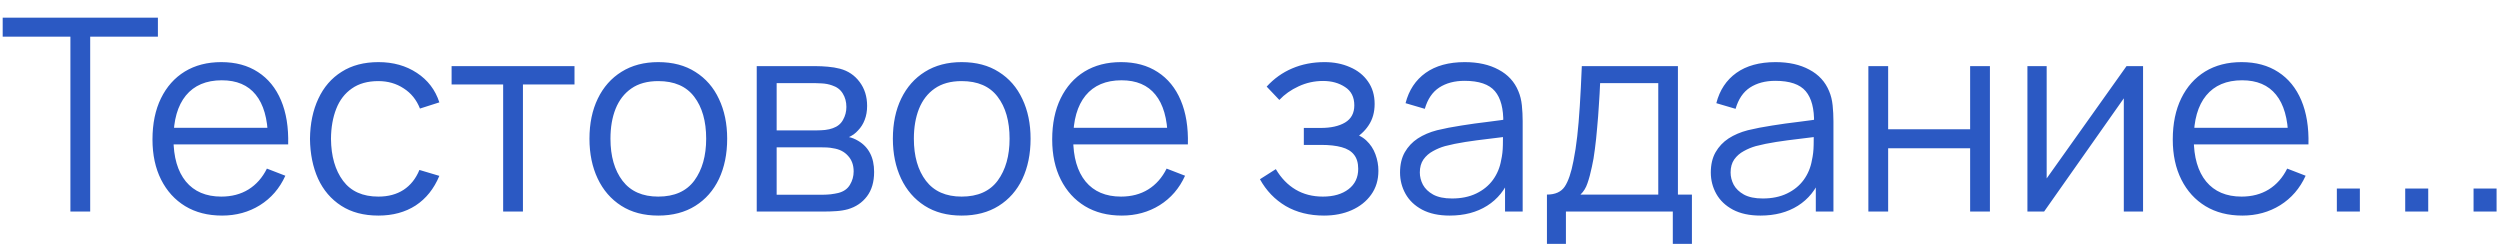 <svg width="130" height="13" viewBox="0 0 130 13" fill="none" xmlns="http://www.w3.org/2000/svg">
<path d="M3.661 11V1.907H0.14V0.92H8.211V1.907H4.69V11H3.661ZM11.548 11.21C10.811 11.21 10.171 11.047 9.63 10.72C9.094 10.393 8.676 9.934 8.377 9.341C8.079 8.748 7.929 8.053 7.929 7.255C7.929 6.429 8.076 5.715 8.37 5.113C8.664 4.511 9.077 4.047 9.609 3.72C10.146 3.393 10.778 3.23 11.506 3.23C12.253 3.23 12.89 3.403 13.417 3.748C13.944 4.089 14.344 4.579 14.614 5.218C14.885 5.857 15.008 6.62 14.985 7.507H13.935V7.143C13.916 6.163 13.704 5.423 13.298 4.924C12.897 4.425 12.309 4.175 11.534 4.175C10.722 4.175 10.099 4.439 9.665 4.966C9.236 5.493 9.021 6.245 9.021 7.22C9.021 8.172 9.236 8.912 9.665 9.439C10.099 9.962 10.713 10.223 11.506 10.223C12.047 10.223 12.519 10.099 12.92 9.852C13.326 9.6 13.646 9.238 13.879 8.767L14.838 9.138C14.54 9.796 14.098 10.307 13.515 10.671C12.937 11.03 12.281 11.21 11.548 11.21ZM8.657 7.507V6.646H14.432V7.507H8.657ZM19.675 11.21C18.914 11.21 18.27 11.04 17.743 10.699C17.215 10.358 16.814 9.889 16.539 9.292C16.268 8.69 16.128 7.999 16.119 7.22C16.128 6.427 16.273 5.731 16.553 5.134C16.833 4.532 17.236 4.065 17.764 3.734C18.291 3.398 18.93 3.23 19.682 3.23C20.447 3.23 21.112 3.417 21.677 3.79C22.246 4.163 22.636 4.674 22.846 5.323L21.838 5.645C21.66 5.192 21.378 4.842 20.991 4.595C20.608 4.343 20.169 4.217 19.675 4.217C19.119 4.217 18.66 4.345 18.296 4.602C17.932 4.854 17.661 5.206 17.484 5.659C17.306 6.112 17.215 6.632 17.211 7.22C17.22 8.125 17.43 8.853 17.841 9.404C18.251 9.95 18.863 10.223 19.675 10.223C20.188 10.223 20.624 10.106 20.984 9.873C21.348 9.635 21.623 9.29 21.81 8.837L22.846 9.145C22.566 9.817 22.155 10.33 21.614 10.685C21.072 11.035 20.426 11.21 19.675 11.21ZM26.164 11V4.392H23.483V3.44H29.874V4.392H27.193V11H26.164ZM34.229 11.21C33.477 11.21 32.836 11.04 32.304 10.699C31.772 10.358 31.363 9.887 31.079 9.285C30.794 8.683 30.652 7.992 30.652 7.213C30.652 6.42 30.797 5.724 31.086 5.127C31.375 4.53 31.786 4.065 32.318 3.734C32.855 3.398 33.492 3.23 34.229 3.23C34.985 3.23 35.629 3.4 36.161 3.741C36.697 4.077 37.106 4.546 37.386 5.148C37.67 5.745 37.813 6.434 37.813 7.213C37.813 8.006 37.67 8.704 37.386 9.306C37.101 9.903 36.691 10.37 36.154 10.706C35.617 11.042 34.975 11.21 34.229 11.21ZM34.229 10.223C35.069 10.223 35.694 9.945 36.105 9.39C36.516 8.83 36.721 8.104 36.721 7.213C36.721 6.298 36.513 5.57 36.098 5.029C35.687 4.488 35.064 4.217 34.229 4.217C33.664 4.217 33.197 4.345 32.829 4.602C32.465 4.854 32.192 5.206 32.01 5.659C31.832 6.107 31.744 6.625 31.744 7.213C31.744 8.123 31.954 8.853 32.374 9.404C32.794 9.95 33.412 10.223 34.229 10.223ZM39.35 11V3.44H42.465C42.624 3.44 42.815 3.449 43.039 3.468C43.268 3.487 43.48 3.522 43.676 3.573C44.101 3.685 44.441 3.914 44.698 4.259C44.959 4.604 45.09 5.02 45.09 5.505C45.09 5.776 45.048 6.018 44.964 6.233C44.885 6.443 44.77 6.625 44.621 6.779C44.551 6.858 44.474 6.928 44.39 6.989C44.306 7.045 44.224 7.092 44.145 7.129C44.294 7.157 44.455 7.222 44.628 7.325C44.899 7.484 45.104 7.698 45.244 7.969C45.384 8.235 45.454 8.559 45.454 8.942C45.454 9.46 45.33 9.882 45.083 10.209C44.836 10.536 44.504 10.76 44.089 10.881C43.902 10.932 43.699 10.965 43.48 10.979C43.265 10.993 43.062 11 42.871 11H39.35ZM40.386 10.125H42.822C42.92 10.125 43.044 10.118 43.193 10.104C43.342 10.085 43.475 10.062 43.592 10.034C43.867 9.964 44.068 9.824 44.194 9.614C44.325 9.399 44.39 9.166 44.39 8.914C44.39 8.583 44.292 8.312 44.096 8.102C43.905 7.887 43.648 7.757 43.326 7.71C43.219 7.687 43.107 7.673 42.99 7.668C42.873 7.663 42.768 7.661 42.675 7.661H40.386V10.125ZM40.386 6.779H42.5C42.621 6.779 42.757 6.772 42.906 6.758C43.06 6.739 43.193 6.709 43.305 6.667C43.548 6.583 43.725 6.438 43.837 6.233C43.954 6.028 44.012 5.804 44.012 5.561C44.012 5.295 43.949 5.062 43.823 4.861C43.702 4.66 43.517 4.52 43.27 4.441C43.102 4.38 42.92 4.345 42.724 4.336C42.533 4.327 42.411 4.322 42.36 4.322H40.386V6.779ZM50.006 11.21C49.255 11.21 48.613 11.04 48.081 10.699C47.549 10.358 47.141 9.887 46.856 9.285C46.572 8.683 46.429 7.992 46.429 7.213C46.429 6.42 46.574 5.724 46.863 5.127C47.153 4.53 47.563 4.065 48.095 3.734C48.632 3.398 49.269 3.23 50.006 3.23C50.762 3.23 51.406 3.4 51.938 3.741C52.475 4.077 52.883 4.546 53.163 5.148C53.448 5.745 53.59 6.434 53.59 7.213C53.59 8.006 53.448 8.704 53.163 9.306C52.879 9.903 52.468 10.37 51.931 10.706C51.395 11.042 50.753 11.21 50.006 11.21ZM50.006 10.223C50.846 10.223 51.471 9.945 51.882 9.39C52.293 8.83 52.498 8.104 52.498 7.213C52.498 6.298 52.291 5.57 51.875 5.029C51.465 4.488 50.842 4.217 50.006 4.217C49.441 4.217 48.975 4.345 48.606 4.602C48.242 4.854 47.969 5.206 47.787 5.659C47.61 6.107 47.521 6.625 47.521 7.213C47.521 8.123 47.731 8.853 48.151 9.404C48.571 9.95 49.19 10.223 50.006 10.223ZM58.333 11.21C57.596 11.21 56.957 11.047 56.415 10.72C55.879 10.393 55.461 9.934 55.162 9.341C54.864 8.748 54.714 8.053 54.714 7.255C54.714 6.429 54.861 5.715 55.155 5.113C55.449 4.511 55.862 4.047 56.394 3.72C56.931 3.393 57.563 3.23 58.291 3.23C59.038 3.23 59.675 3.403 60.202 3.748C60.73 4.089 61.129 4.579 61.399 5.218C61.67 5.857 61.794 6.62 61.77 7.507H60.72V7.143C60.702 6.163 60.489 5.423 60.083 4.924C59.682 4.425 59.094 4.175 58.319 4.175C57.507 4.175 56.884 4.439 56.45 4.966C56.021 5.493 55.806 6.245 55.806 7.22C55.806 8.172 56.021 8.912 56.45 9.439C56.884 9.962 57.498 10.223 58.291 10.223C58.833 10.223 59.304 10.099 59.705 9.852C60.111 9.6 60.431 9.238 60.664 8.767L61.623 9.138C61.325 9.796 60.884 10.307 60.3 10.671C59.722 11.03 59.066 11.21 58.333 11.21ZM55.442 7.507V6.646H61.217V7.507H55.442ZM68.849 11.21C68.089 11.21 67.424 11.044 66.854 10.713C66.29 10.377 65.844 9.913 65.517 9.32L66.343 8.795C66.619 9.262 66.962 9.616 67.372 9.859C67.783 10.102 68.254 10.223 68.786 10.223C69.342 10.223 69.787 10.095 70.123 9.838C70.459 9.581 70.627 9.229 70.627 8.781C70.627 8.473 70.555 8.228 70.41 8.046C70.27 7.864 70.056 7.733 69.766 7.654C69.482 7.575 69.125 7.535 68.695 7.535H67.799V6.653H68.681C69.204 6.653 69.624 6.56 69.941 6.373C70.263 6.182 70.424 5.883 70.424 5.477C70.424 5.048 70.263 4.73 69.941 4.525C69.624 4.315 69.244 4.21 68.8 4.21C68.352 4.21 67.928 4.303 67.526 4.49C67.13 4.672 66.796 4.908 66.525 5.197L65.867 4.504C66.245 4.089 66.686 3.774 67.19 3.559C67.699 3.34 68.261 3.23 68.877 3.23C69.363 3.23 69.801 3.316 70.193 3.489C70.59 3.657 70.903 3.904 71.131 4.231C71.365 4.558 71.481 4.95 71.481 5.407C71.481 5.836 71.376 6.207 71.166 6.52C70.961 6.833 70.669 7.092 70.291 7.297L70.235 6.912C70.562 6.973 70.833 7.103 71.047 7.304C71.262 7.505 71.421 7.745 71.523 8.025C71.626 8.305 71.677 8.59 71.677 8.879C71.677 9.36 71.551 9.775 71.299 10.125C71.052 10.47 70.714 10.739 70.284 10.93C69.86 11.117 69.381 11.21 68.849 11.21ZM75.385 11.21C74.816 11.21 74.338 11.107 73.95 10.902C73.568 10.697 73.281 10.424 73.089 10.083C72.898 9.742 72.802 9.371 72.802 8.97C72.802 8.559 72.884 8.209 73.047 7.92C73.215 7.626 73.442 7.386 73.726 7.199C74.016 7.012 74.349 6.87 74.727 6.772C75.11 6.679 75.532 6.597 75.994 6.527C76.461 6.452 76.916 6.389 77.359 6.338C77.807 6.282 78.199 6.228 78.535 6.177L78.171 6.401C78.185 5.654 78.041 5.101 77.737 4.742C77.434 4.383 76.907 4.203 76.155 4.203C75.637 4.203 75.199 4.32 74.839 4.553C74.485 4.786 74.235 5.155 74.09 5.659L73.089 5.365C73.262 4.688 73.61 4.163 74.132 3.79C74.655 3.417 75.334 3.23 76.169 3.23C76.86 3.23 77.446 3.361 77.926 3.622C78.412 3.879 78.755 4.252 78.955 4.742C79.049 4.961 79.109 5.206 79.137 5.477C79.165 5.748 79.179 6.023 79.179 6.303V11H78.262V9.103L78.528 9.215C78.272 9.864 77.873 10.358 77.331 10.699C76.79 11.04 76.141 11.21 75.385 11.21ZM75.504 10.321C75.985 10.321 76.405 10.235 76.764 10.062C77.124 9.889 77.413 9.654 77.632 9.355C77.852 9.052 77.994 8.711 78.059 8.333C78.115 8.09 78.146 7.824 78.15 7.535C78.155 7.241 78.157 7.022 78.157 6.877L78.549 7.08C78.199 7.127 77.819 7.173 77.408 7.22C77.002 7.267 76.601 7.32 76.204 7.381C75.812 7.442 75.458 7.514 75.14 7.598C74.926 7.659 74.718 7.745 74.517 7.857C74.317 7.964 74.151 8.109 74.02 8.291C73.894 8.473 73.831 8.699 73.831 8.97C73.831 9.189 73.885 9.402 73.992 9.607C74.104 9.812 74.282 9.983 74.524 10.118C74.772 10.253 75.098 10.321 75.504 10.321ZM80.441 12.68V10.118C80.871 10.118 81.179 9.98 81.365 9.705C81.552 9.425 81.704 8.979 81.82 8.368C81.9 7.971 81.965 7.544 82.016 7.087C82.068 6.63 82.112 6.107 82.149 5.519C82.187 4.926 82.222 4.233 82.254 3.44H87.252V10.118H87.98V12.68H86.986V11H81.428V12.68H80.441ZM82.184 10.118H86.23V4.322H83.206C83.192 4.677 83.171 5.052 83.143 5.449C83.12 5.846 83.09 6.242 83.052 6.639C83.02 7.036 82.98 7.409 82.933 7.759C82.891 8.104 82.84 8.408 82.779 8.669C82.709 9.005 82.632 9.292 82.548 9.53C82.469 9.768 82.348 9.964 82.184 10.118ZM91.545 11.21C90.976 11.21 90.498 11.107 90.11 10.902C89.728 10.697 89.441 10.424 89.249 10.083C89.058 9.742 88.962 9.371 88.962 8.97C88.962 8.559 89.044 8.209 89.207 7.92C89.375 7.626 89.602 7.386 89.886 7.199C90.176 7.012 90.509 6.87 90.887 6.772C91.27 6.679 91.692 6.597 92.154 6.527C92.621 6.452 93.076 6.389 93.519 6.338C93.967 6.282 94.359 6.228 94.695 6.177L94.331 6.401C94.345 5.654 94.201 5.101 93.897 4.742C93.594 4.383 93.067 4.203 92.315 4.203C91.797 4.203 91.359 4.32 90.999 4.553C90.645 4.786 90.395 5.155 90.25 5.659L89.249 5.365C89.422 4.688 89.77 4.163 90.292 3.79C90.815 3.417 91.494 3.23 92.329 3.23C93.02 3.23 93.606 3.361 94.086 3.622C94.572 3.879 94.915 4.252 95.115 4.742C95.209 4.961 95.269 5.206 95.297 5.477C95.325 5.748 95.339 6.023 95.339 6.303V11H94.422V9.103L94.688 9.215C94.432 9.864 94.033 10.358 93.491 10.699C92.95 11.04 92.301 11.21 91.545 11.21ZM91.664 10.321C92.145 10.321 92.565 10.235 92.924 10.062C93.284 9.889 93.573 9.654 93.792 9.355C94.012 9.052 94.154 8.711 94.219 8.333C94.275 8.09 94.306 7.824 94.31 7.535C94.315 7.241 94.317 7.022 94.317 6.877L94.709 7.08C94.359 7.127 93.979 7.173 93.568 7.22C93.162 7.267 92.761 7.32 92.364 7.381C91.972 7.442 91.618 7.514 91.3 7.598C91.086 7.659 90.878 7.745 90.677 7.857C90.477 7.964 90.311 8.109 90.18 8.291C90.054 8.473 89.991 8.699 89.991 8.97C89.991 9.189 90.045 9.402 90.152 9.607C90.264 9.812 90.442 9.983 90.684 10.118C90.932 10.253 91.258 10.321 91.664 10.321ZM97.155 11V3.44H98.184V6.723H102.447V3.44H103.476V11H102.447V7.71H98.184V11H97.155ZM111.439 3.44V11H110.438V5.113L106.294 11H105.426V3.44H106.427V9.278L110.578 3.44H111.439ZM116.603 11.21C115.865 11.21 115.226 11.047 114.685 10.72C114.148 10.393 113.73 9.934 113.432 9.341C113.133 8.748 112.984 8.053 112.984 7.255C112.984 6.429 113.131 5.715 113.425 5.113C113.719 4.511 114.132 4.047 114.664 3.72C115.2 3.393 115.833 3.23 116.561 3.23C117.307 3.23 117.944 3.403 118.472 3.748C118.999 4.089 119.398 4.579 119.669 5.218C119.939 5.857 120.063 6.62 120.04 7.507H118.99V7.143C118.971 6.163 118.759 5.423 118.353 4.924C117.951 4.425 117.363 4.175 116.589 4.175C115.777 4.175 115.154 4.439 114.72 4.966C114.29 5.493 114.076 6.245 114.076 7.22C114.076 8.172 114.29 8.912 114.72 9.439C115.154 9.962 115.767 10.223 116.561 10.223C117.102 10.223 117.573 10.099 117.975 9.852C118.381 9.6 118.7 9.238 118.934 8.767L119.893 9.138C119.594 9.796 119.153 10.307 118.57 10.671C117.991 11.03 117.335 11.21 116.603 11.21ZM113.712 7.507V6.646H119.487V7.507H113.712ZM121.516 11V9.803H122.713V11H121.516ZM125.071 11V9.803H126.268V11H125.071ZM128.625 11V9.803H129.822V11H128.625Z" fill="#2B59C3"/>
</svg>
